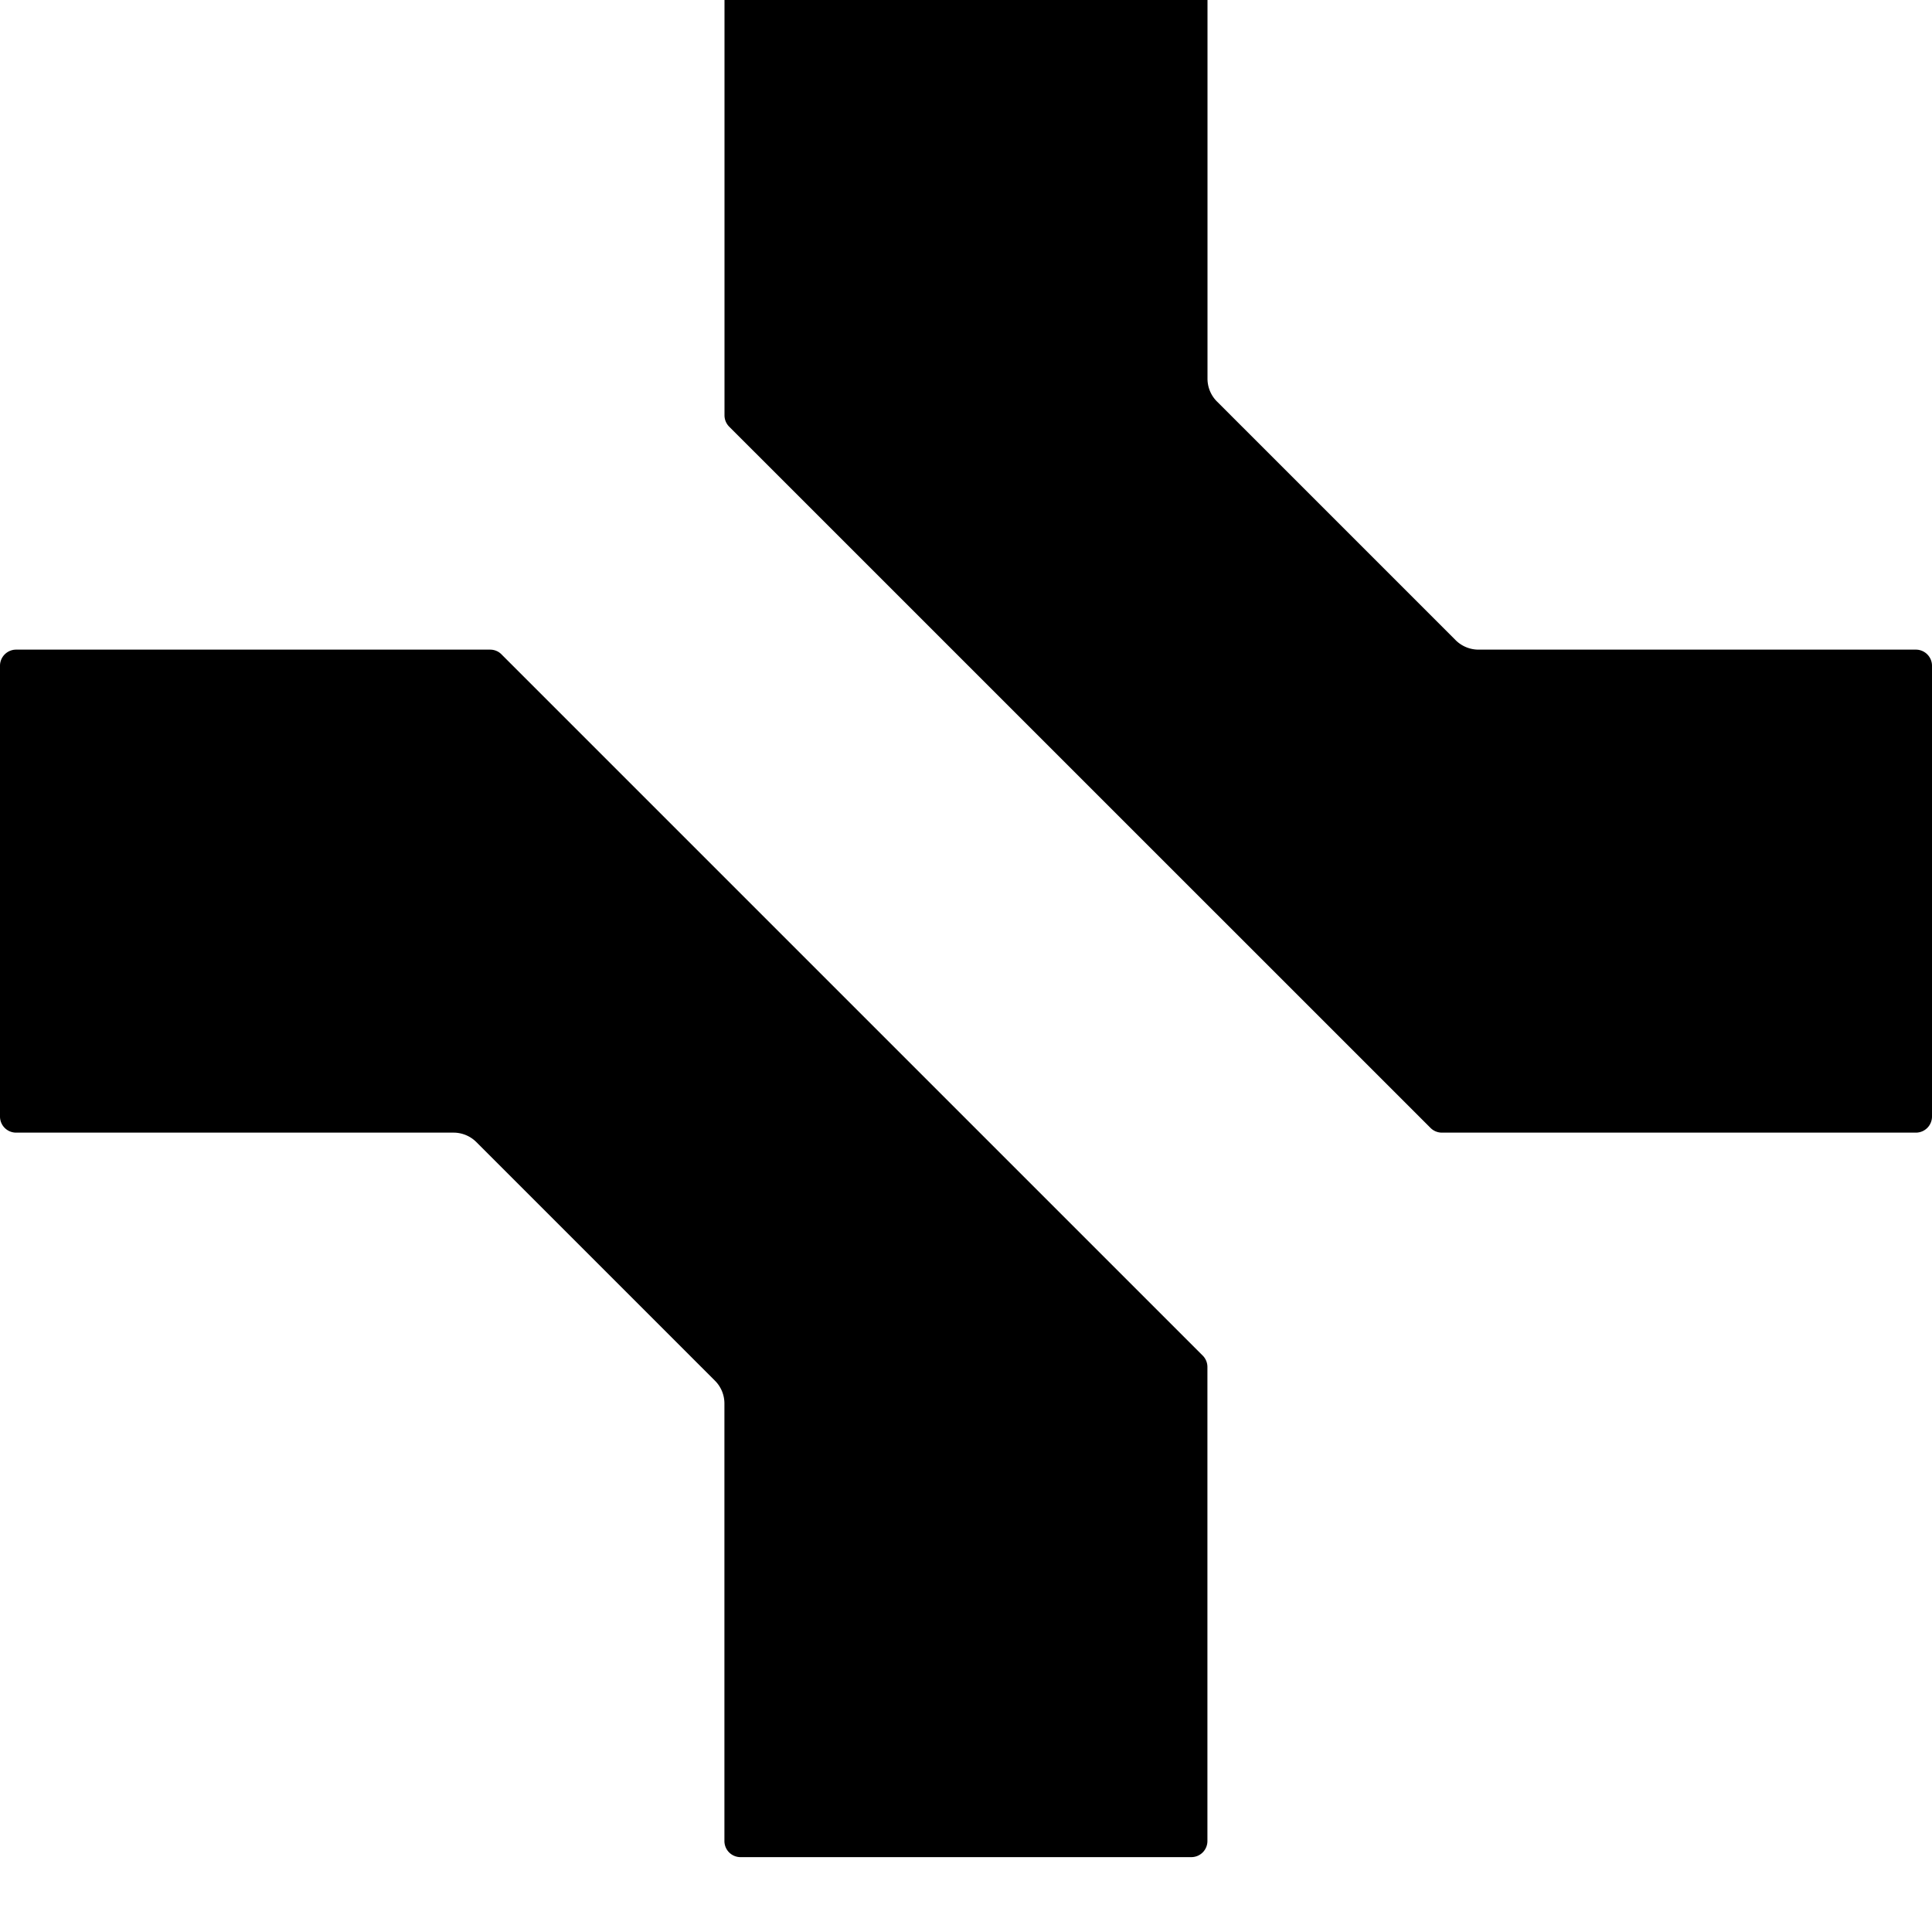 <svg xmlns="http://www.w3.org/2000/svg" viewBox="0 0 24 24" fill="#000" id="icon-support">
    <path fill="#000" d="m15.117 4.987 2.966 2.966a.403.403 0 0 0 .283.117H23.8c.11 0 .2.09.2.2v5.6a.2.2 0 0 1-.2.2h-5.889a.2.2 0 0 1-.141-.059l-8.711-8.71A.2.2 0 0 1 9 5.158v-5.89c0-.11.09-.2.2-.2h5.6c.11 0 .2.09.2.2v5.435a.4.4 0 0 0 .116.283ZM8.882 17.152l-2.965-2.965a.401.401 0 0 0-.283-.117H.2a.2.2 0 0 1-.2-.2v-5.6c0-.11.09-.2.2-.2h5.888c.053 0 .104.02.141.058l8.711 8.711a.2.2 0 0 1 .059.142v5.889a.2.2 0 0 1-.2.2h-5.6a.2.2 0 0 1-.2-.2v-5.435a.4.4 0 0 0-.117-.283Z"></path>
</svg>
